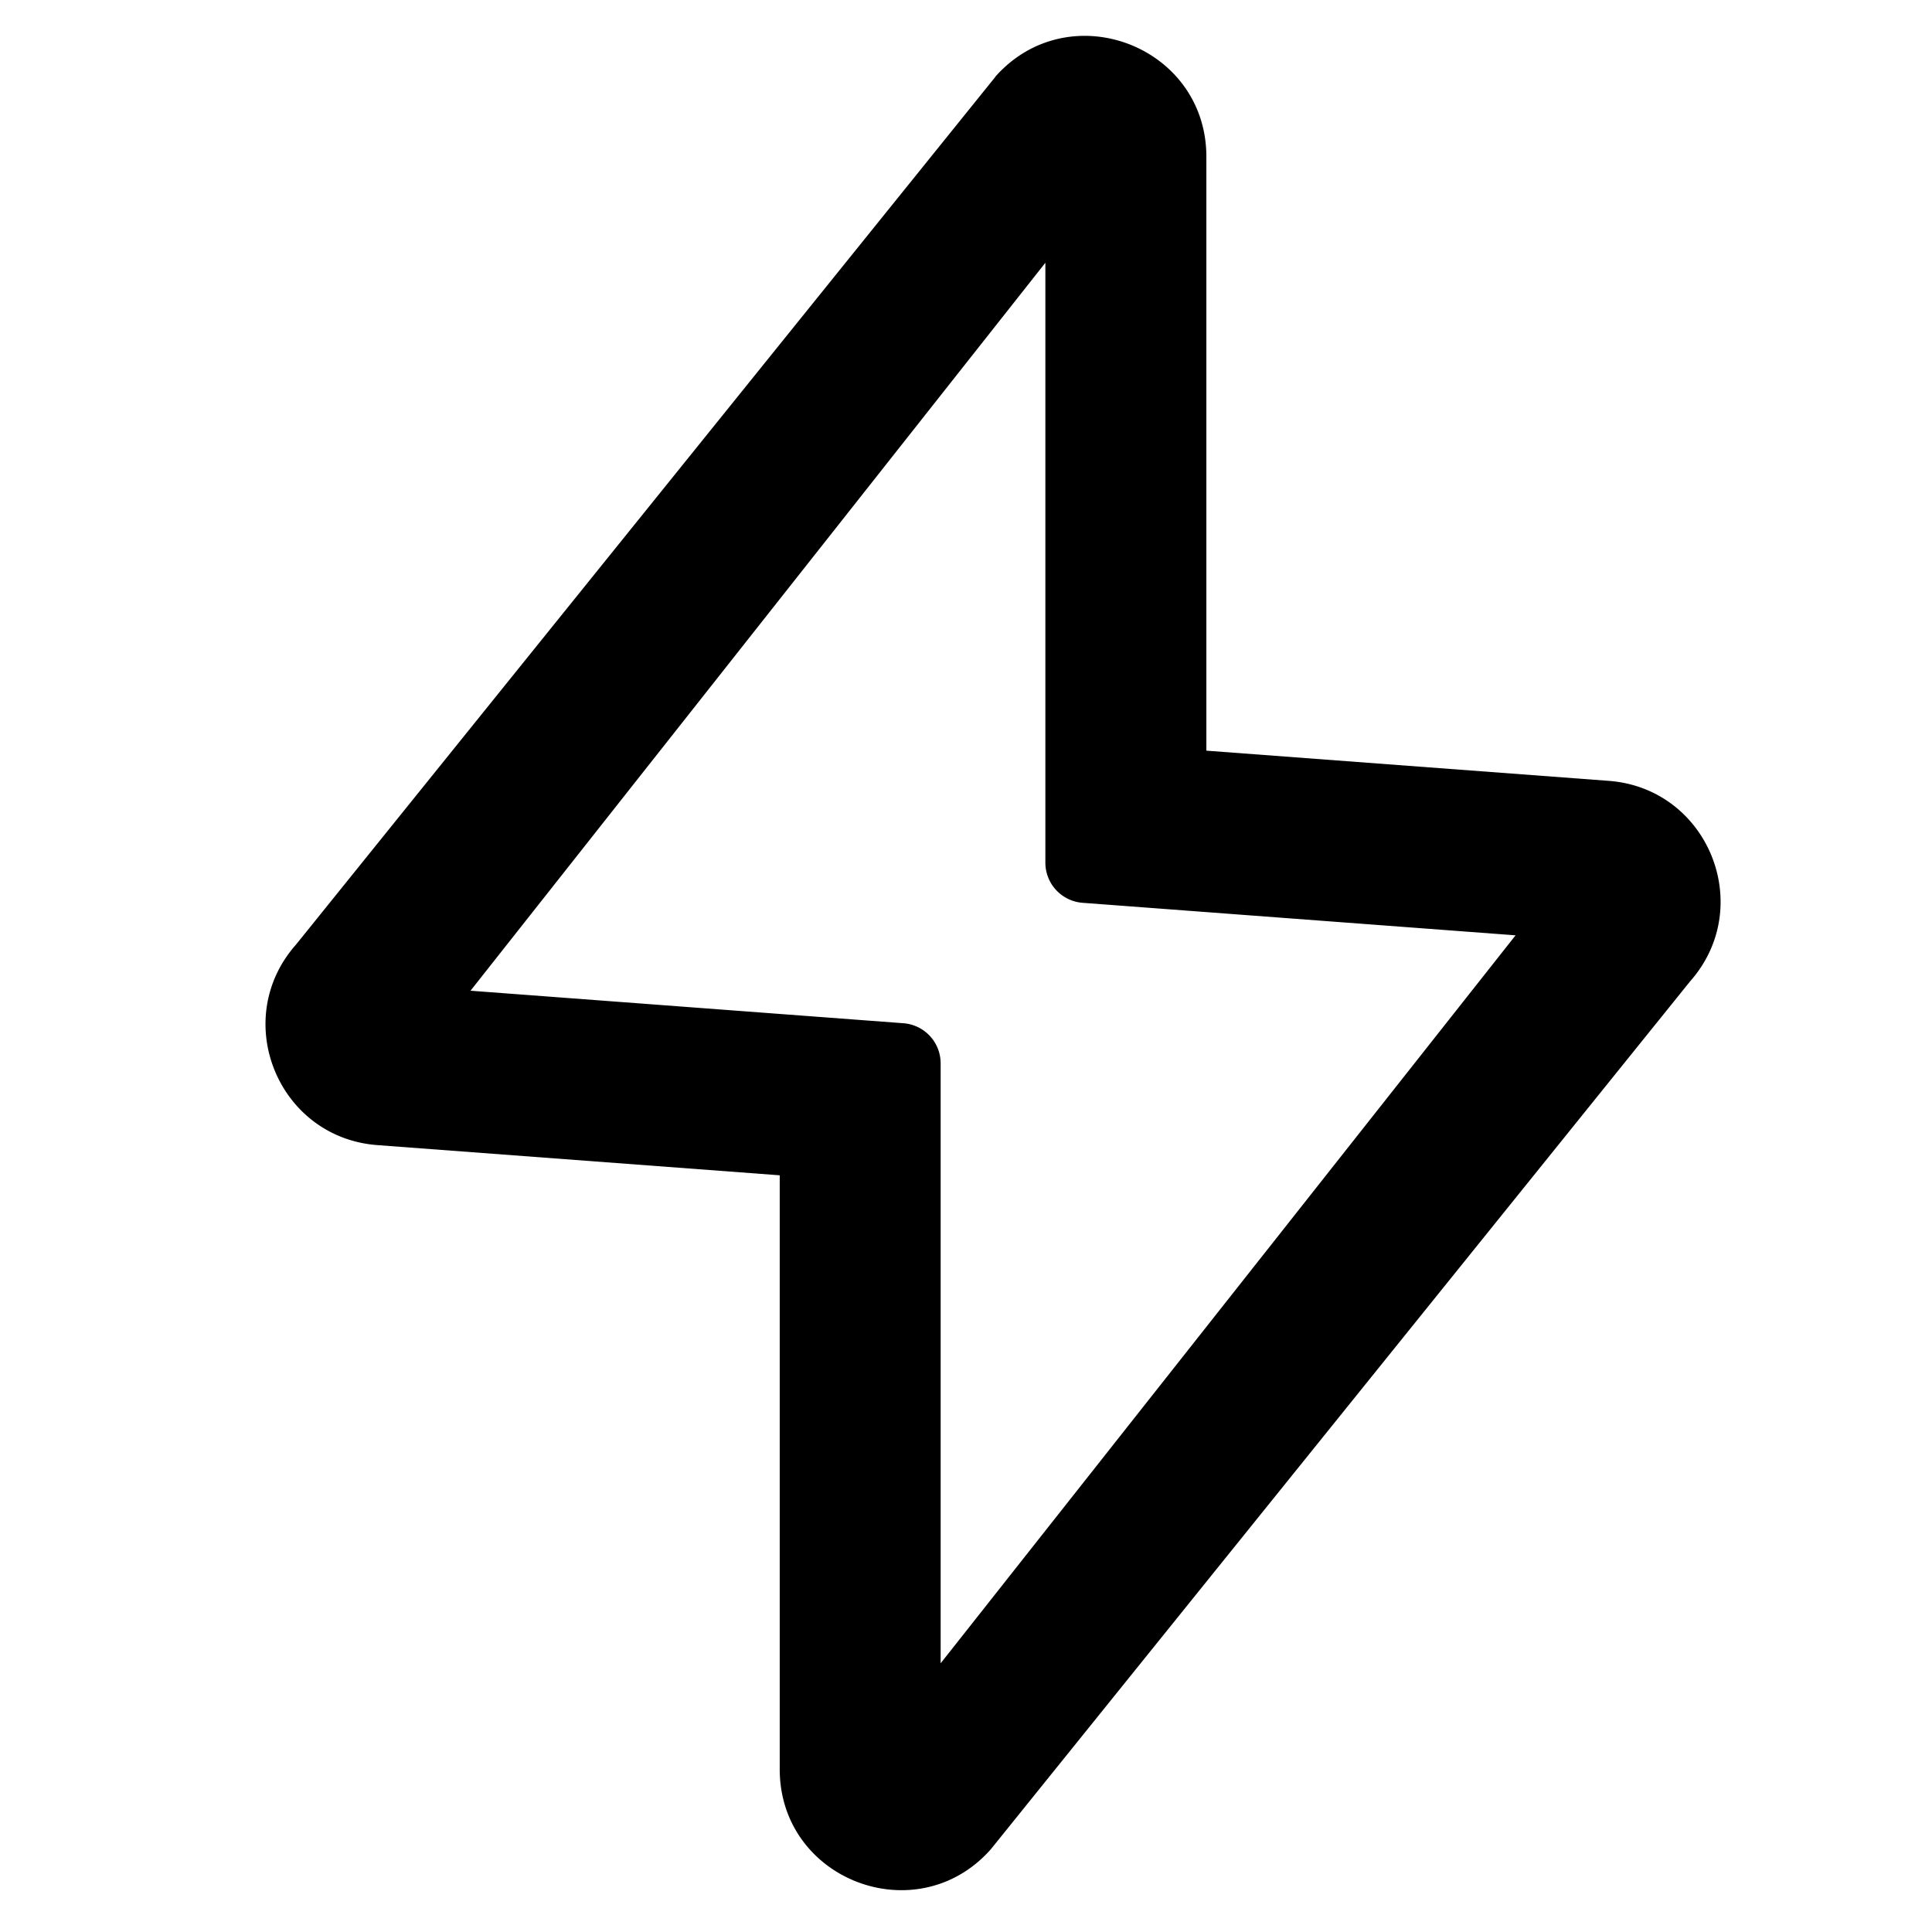 <svg width="1em" height="1em" viewBox="0 0 24 24" fill="none" xmlns="http://www.w3.org/2000/svg" data-icon="BuzzOutlined"><path d="M11.223 12.711a.5.5 0 0 1 .462.499v7.452l7.142-9.043-5.378-.404a.5.5 0 0 1-.463-.499V3.264l-7.141 9.043 5.378.404ZM12.365.952c.916-1.031 2.621-.383 2.621.996v7.377l4.998.375c1.238.093 1.833 1.563 1.01 2.492l-8.687 10.782c-.916 1.031-2.621.383-2.621-.996V14.6l-4.998-.375c-1.238-.093-1.833-1.563-1.01-2.492L12.366.953Z" fill="currentColor"></path></svg>